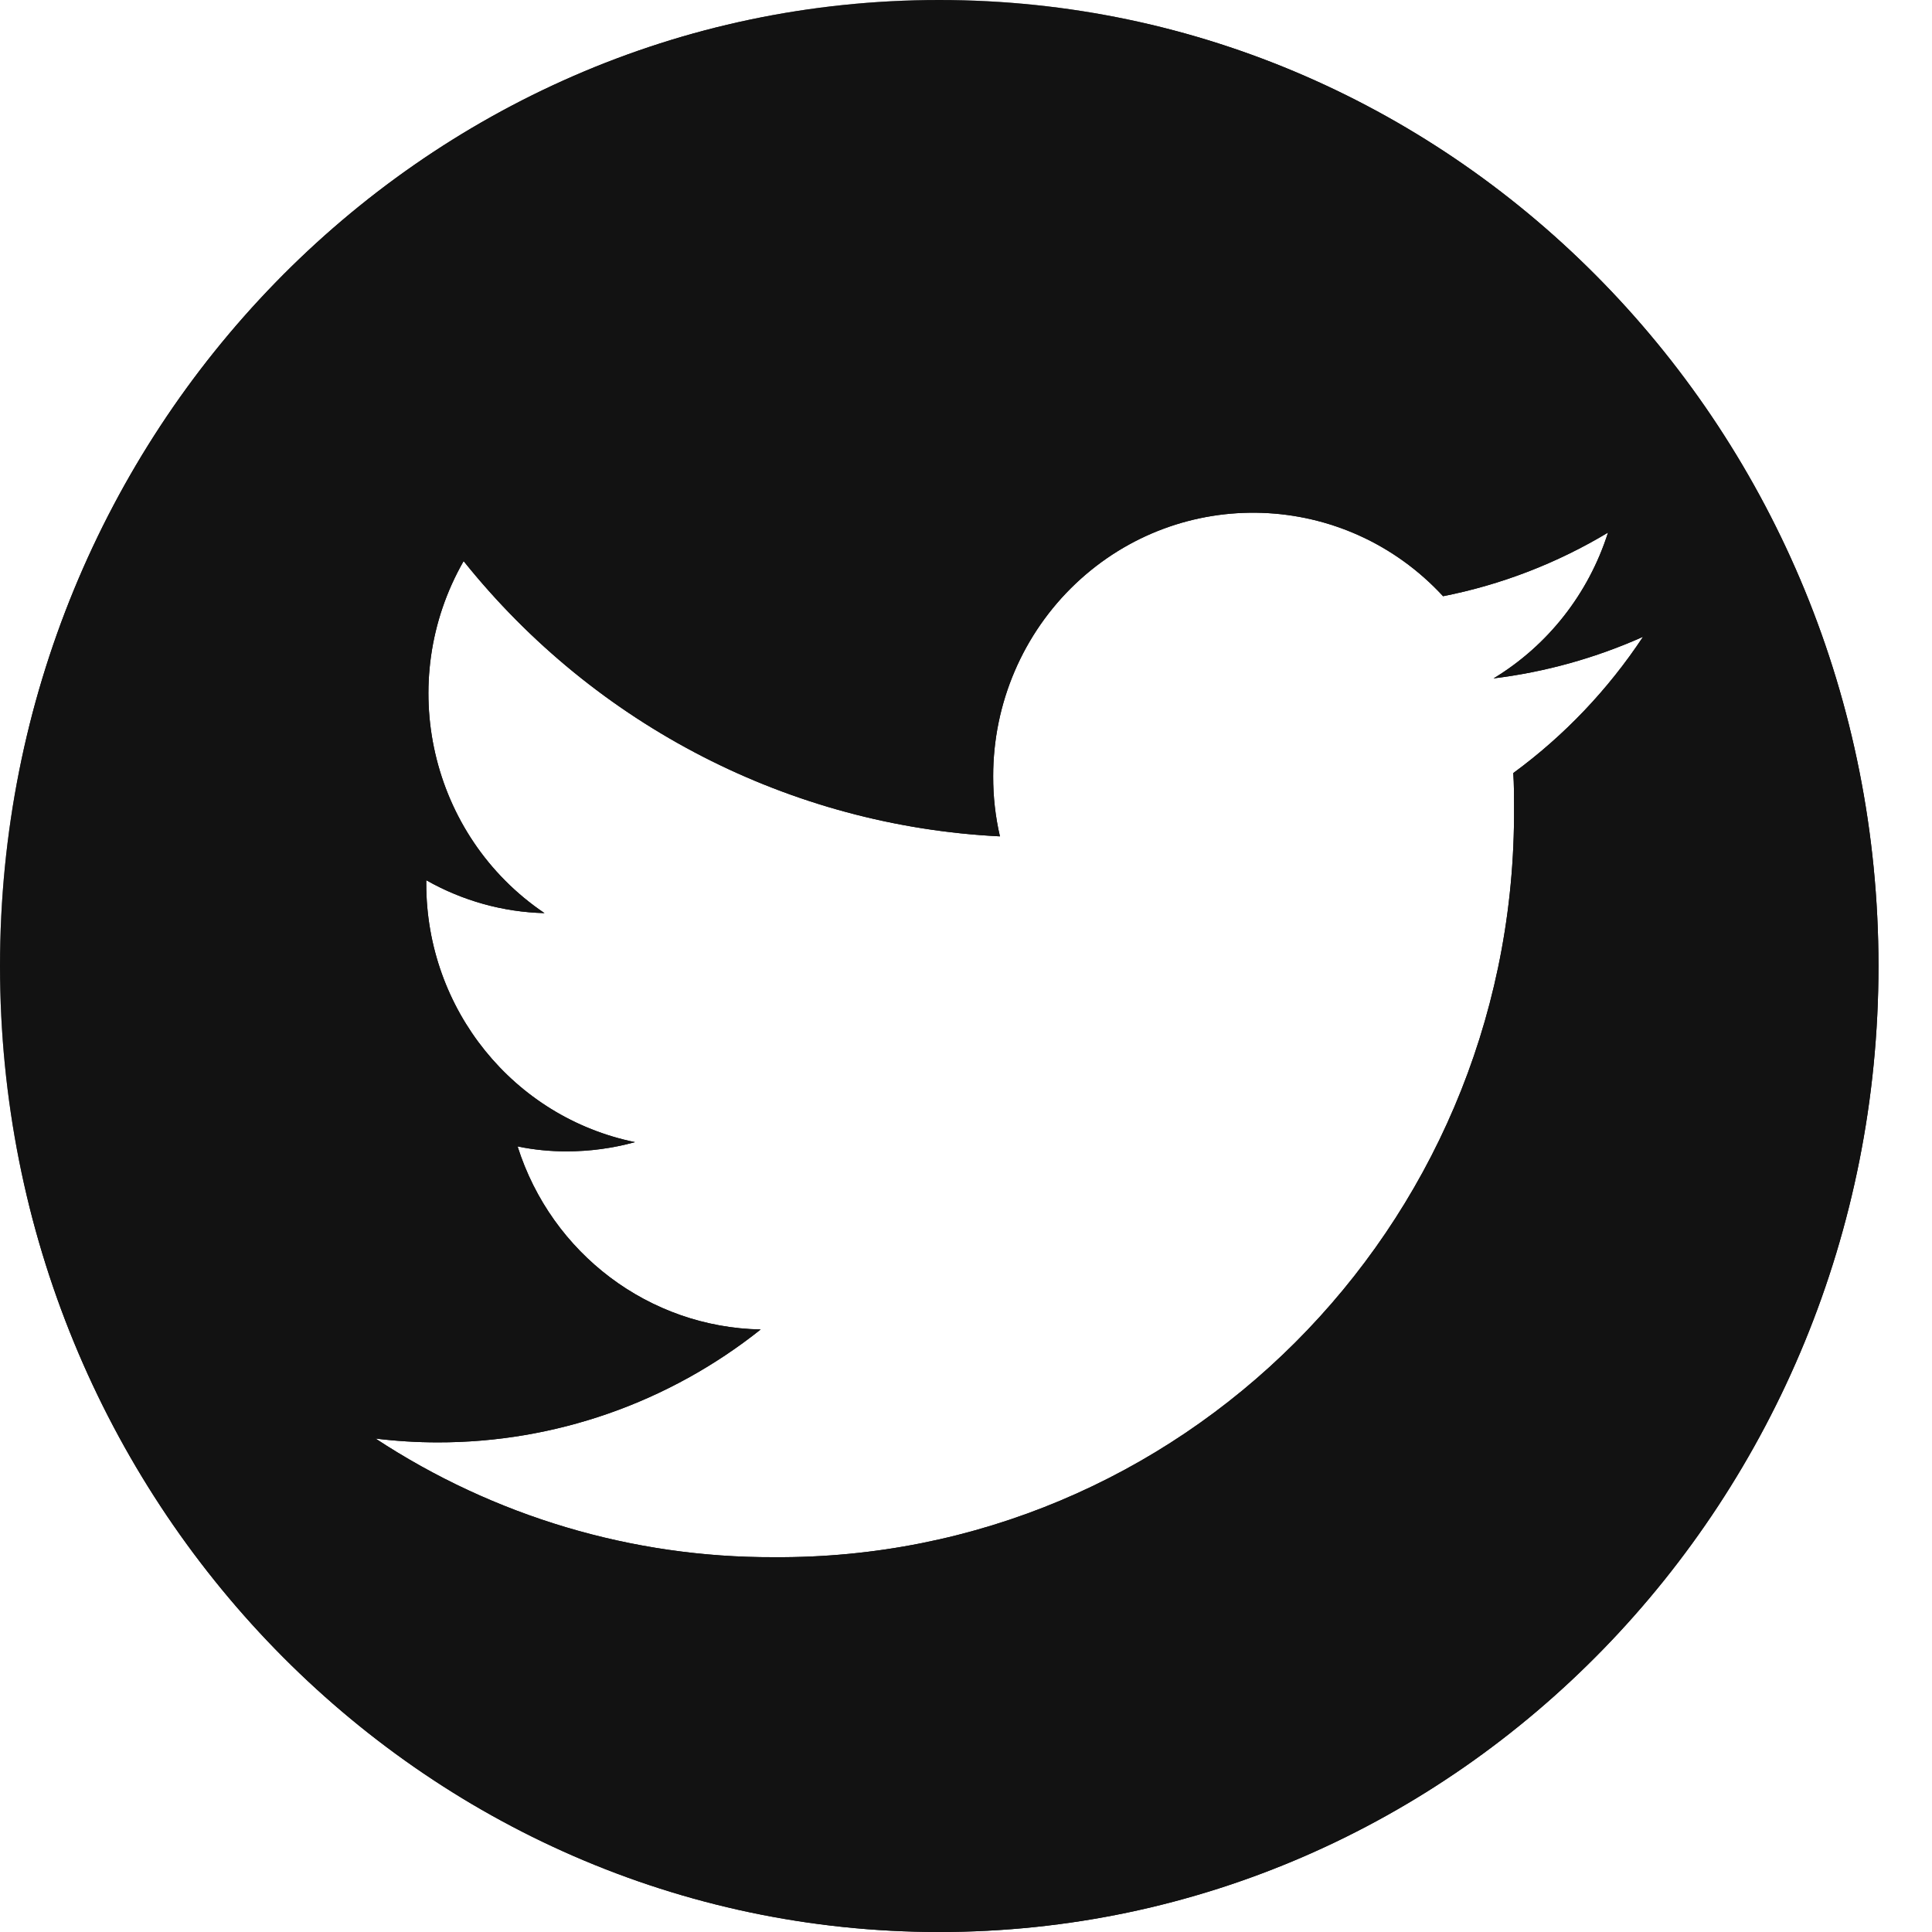 <svg width="30" height="30" viewBox="0 0 30 30" fill="none" xmlns="http://www.w3.org/2000/svg">
  <defs>
    <mask id="TWSocialMask1">
      <rect width="100%" height="100%" fill="#FFFFFF" x="0" y="0"></rect>
    </mask>
  </defs>
  <g class="icon-hover__hidden">
    <path fill-rule="evenodd" clip-rule="evenodd" d="M29.169 15C29.169 23.284 22.639 30 14.584 30C6.53 30 0 23.284 0 15C0 6.716 6.53 0 14.584 0C22.639 0 29.169 6.716 29.169 15ZM23.192 10.534C23.993 10.436 24.775 10.218 25.513 9.888C24.97 10.709 24.288 11.425 23.498 12.004C23.51 12.179 23.51 12.354 23.51 12.531V12.531C23.511 12.586 23.511 12.64 23.51 12.694C23.467 19.081 18.319 24.223 12.012 24.18C9.819 24.187 7.671 23.547 5.832 22.338C6.151 22.377 6.473 22.397 6.795 22.397C8.614 22.4 10.381 21.783 11.812 20.644C10.083 20.611 8.566 19.469 8.037 17.802C8.287 17.853 8.541 17.879 8.796 17.878C9.155 17.879 9.513 17.83 9.86 17.735C7.974 17.349 6.619 15.671 6.619 13.723V13.668C7.181 13.987 7.811 14.163 8.455 14.179C6.677 12.979 6.127 10.585 7.199 8.713C9.249 11.272 12.277 12.826 15.527 12.987C15.456 12.682 15.421 12.368 15.422 12.055C15.421 10.92 15.885 9.837 16.703 9.062C18.332 7.521 20.886 7.609 22.408 9.258C23.311 9.08 24.177 8.746 24.969 8.27C24.668 9.218 24.036 10.023 23.192 10.534Z" fill="#121212"/>
  </g>
  <g class="icon-hover__showed" mask="url(#TWSocialMask1)">
    <path fill-rule="evenodd" clip-rule="evenodd" d="M29.169 15C29.169 23.284 22.639 30 14.584 30C6.53 30 0 23.284 0 15C0 6.716 6.53 0 14.584 0C22.639 0 29.169 6.716 29.169 15ZM23.192 10.534C23.993 10.436 24.775 10.218 25.513 9.888C24.97 10.709 24.288 11.425 23.498 12.004C23.51 12.179 23.51 12.354 23.51 12.531V12.531C23.511 12.586 23.511 12.64 23.51 12.694C23.467 19.081 18.319 24.223 12.012 24.18C9.819 24.187 7.671 23.547 5.832 22.338C6.151 22.377 6.473 22.397 6.795 22.397C8.614 22.4 10.381 21.783 11.812 20.644C10.083 20.611 8.566 19.469 8.037 17.802C8.287 17.853 8.541 17.879 8.796 17.878C9.155 17.879 9.513 17.83 9.86 17.735C7.974 17.349 6.619 15.671 6.619 13.723V13.668C7.181 13.987 7.811 14.163 8.455 14.179C6.677 12.979 6.127 10.585 7.199 8.713C9.249 11.272 12.277 12.826 15.527 12.987C15.456 12.682 15.421 12.368 15.422 12.055C15.421 10.92 15.885 9.837 16.703 9.062C18.332 7.521 20.886 7.609 22.408 9.258C23.311 9.08 24.177 8.746 24.969 8.27C24.668 9.218 24.036 10.023 23.192 10.534Z" fill="#121212"/>
  </g>
</svg>